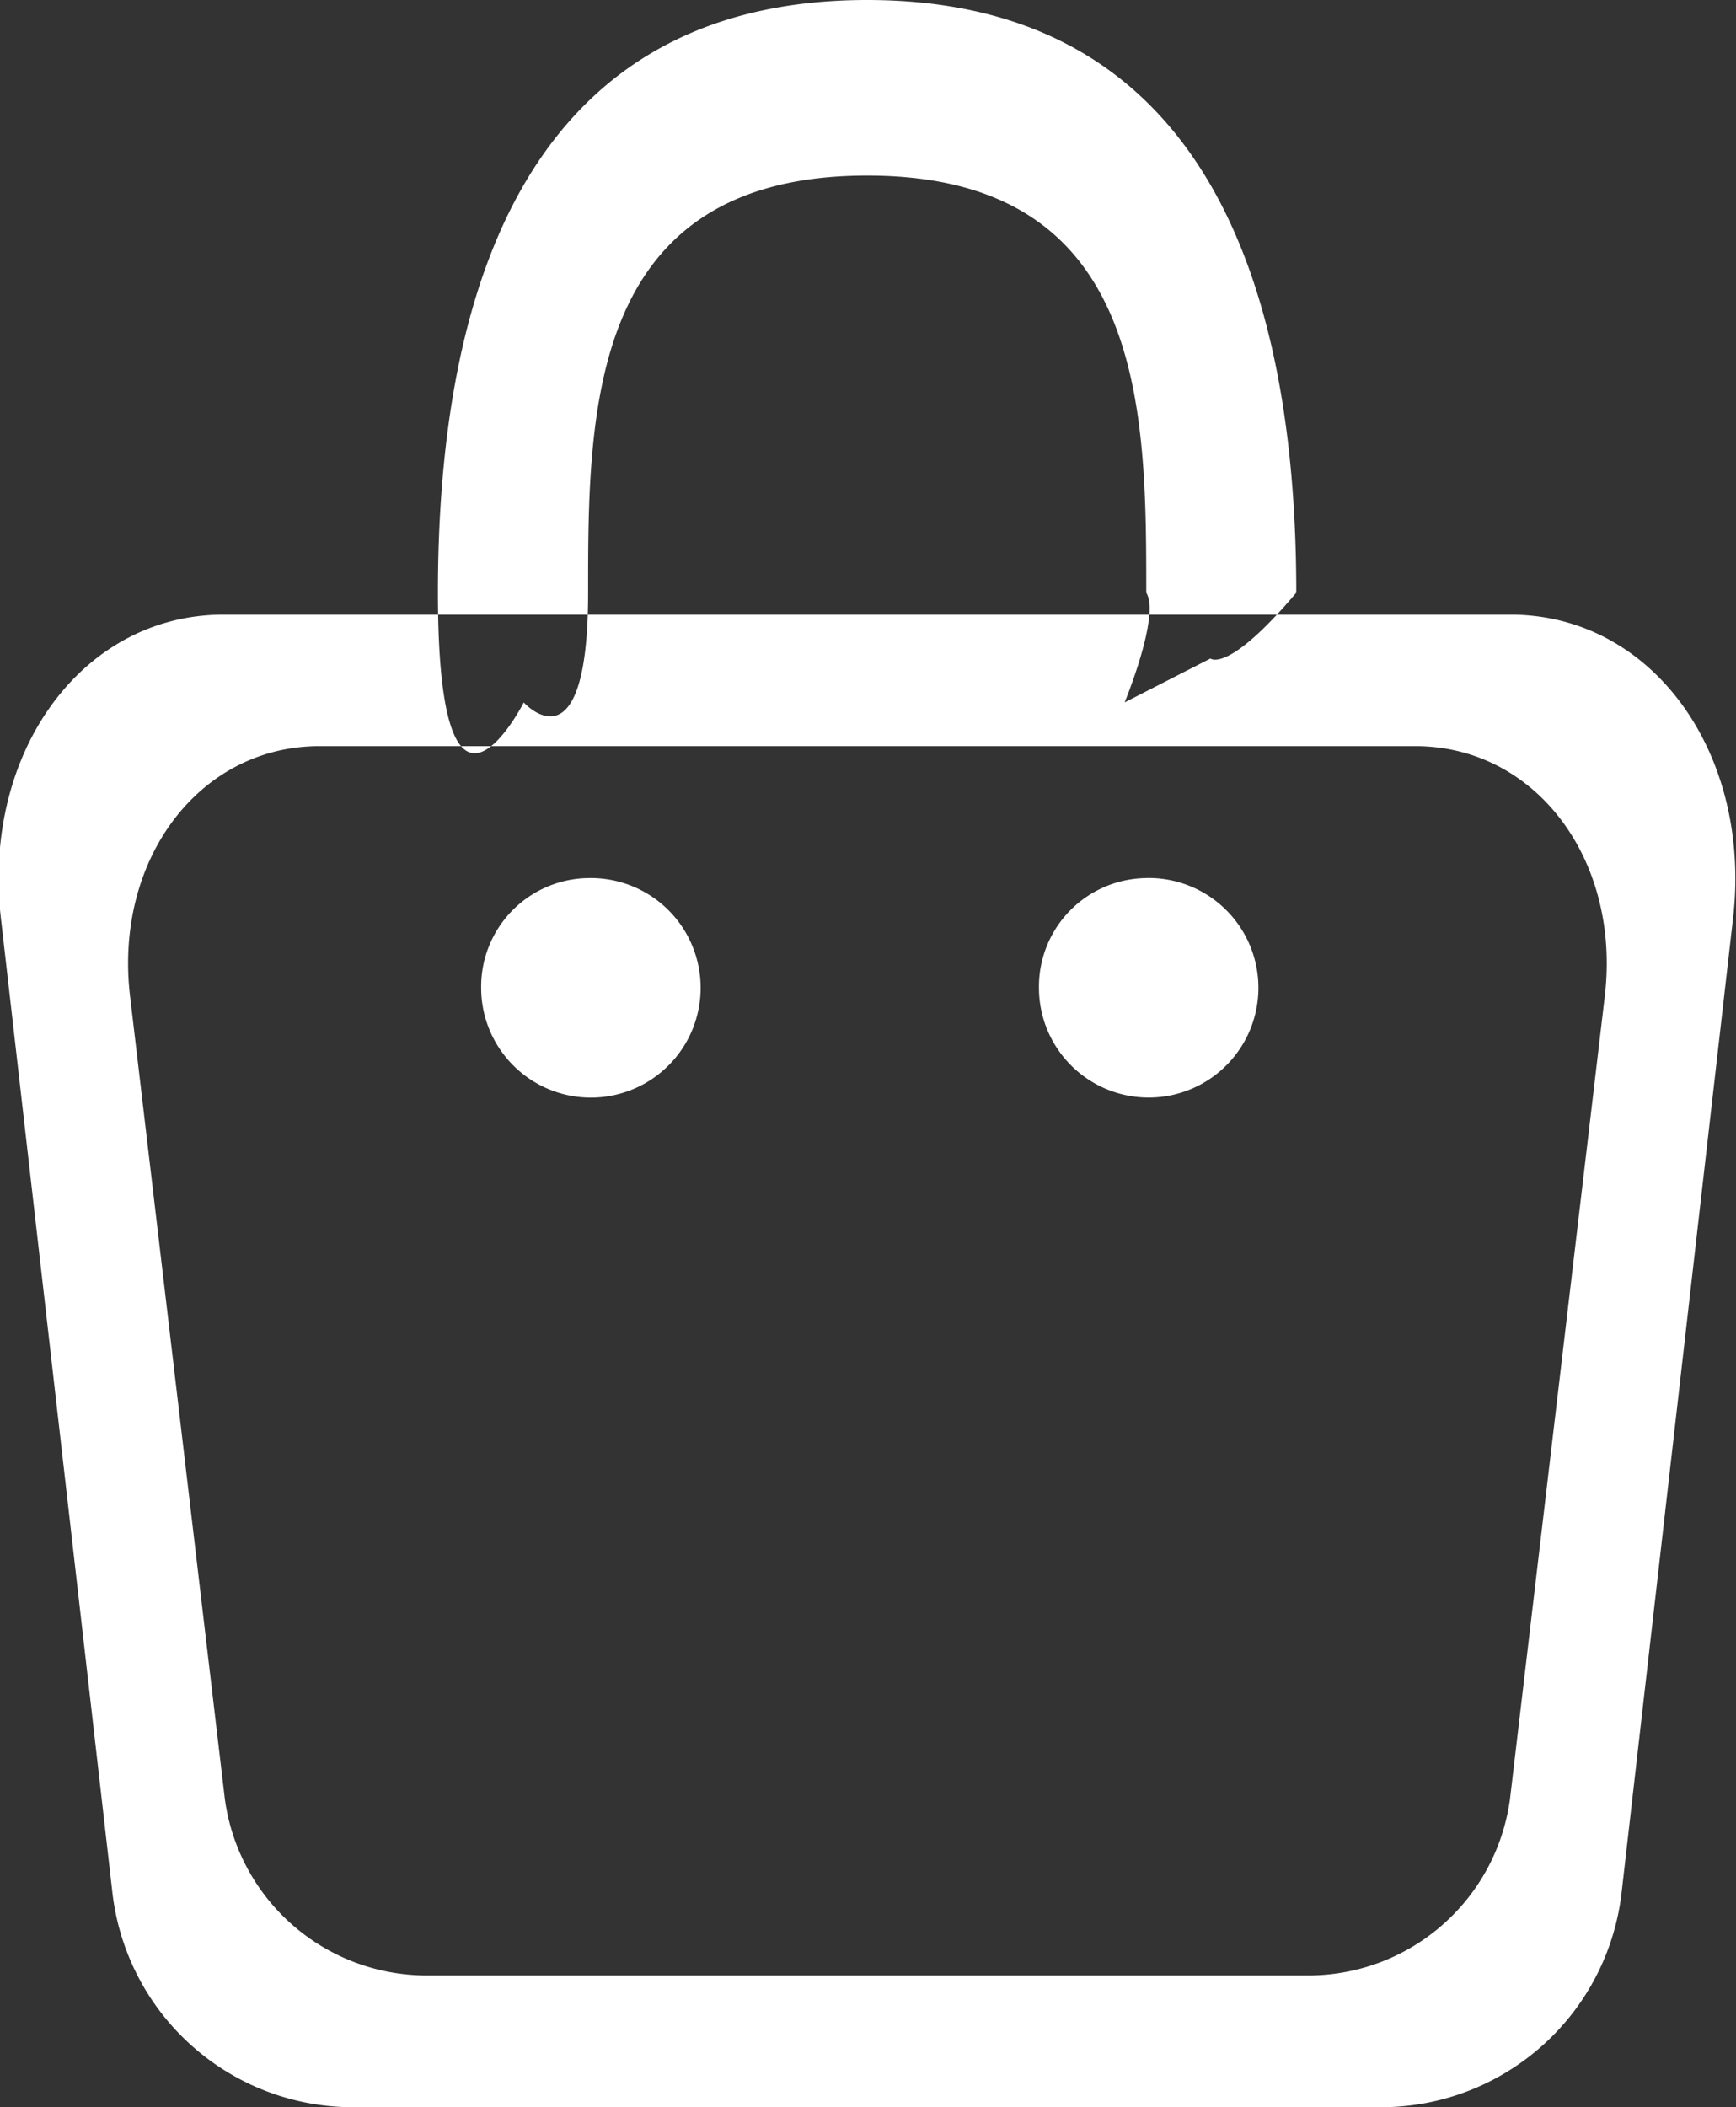 <svg xmlns="http://www.w3.org/2000/svg" width="32.969" height="40" viewBox="0 0 32.969 40">
  <rect x="0" y="0" width="32.969" height="40" fill="#333333" stroke="none"/>
  <defs>
    <style>
      .cls-1 {
        fill: #fff;
        fill-rule: evenodd;
      }
    </style>
  </defs>
  <path id="Rounded_Rectangle_1_copy_5" data-name="Rounded Rectangle 1 copy 5" class="cls-1" d="M403.071,86.5a3.869,3.869,0,0,1-3.77-3.351l-1.8-15.239c-0.305-2.575,1.3-4.746,3.6-4.746h20.807c2.3,0,3.905,2.171,3.6,4.746l-1.8,15.239a3.867,3.867,0,0,1-3.769,3.351H403.071ZM421.4,89a4.6,4.6,0,0,0,4.427-4.069l2.117-18.5c0.358-3.126-1.528-5.763-4.228-5.763H399.276c-2.7,0-4.586,2.636-4.228,5.763l2.118,18.5A4.6,4.6,0,0,0,401.592,89H421.4ZM406.206,65.669a2.084,2.084,0,1,1-2.037,2.084A2.061,2.061,0,0,1,406.206,65.669ZM416.8,60.251c0-3.441,0-7.918-5.3-7.918s-5.3,4.477-5.3,7.918-1.222,2.084-1.222,2.084-1.63,3.21-1.63-2.084S404.78,49,411.5,49s8.149,5.958,8.149,11.251c-1.3,1.543-1.63,1.25-1.63,1.25l-1.63.833S417.07,60.686,416.8,60.251Zm0,5.417a2.084,2.084,0,1,1-2.038,2.084A2.061,2.061,0,0,1,416.8,65.669Z" transform="translate(-395.031 -49)"/>
</svg>
